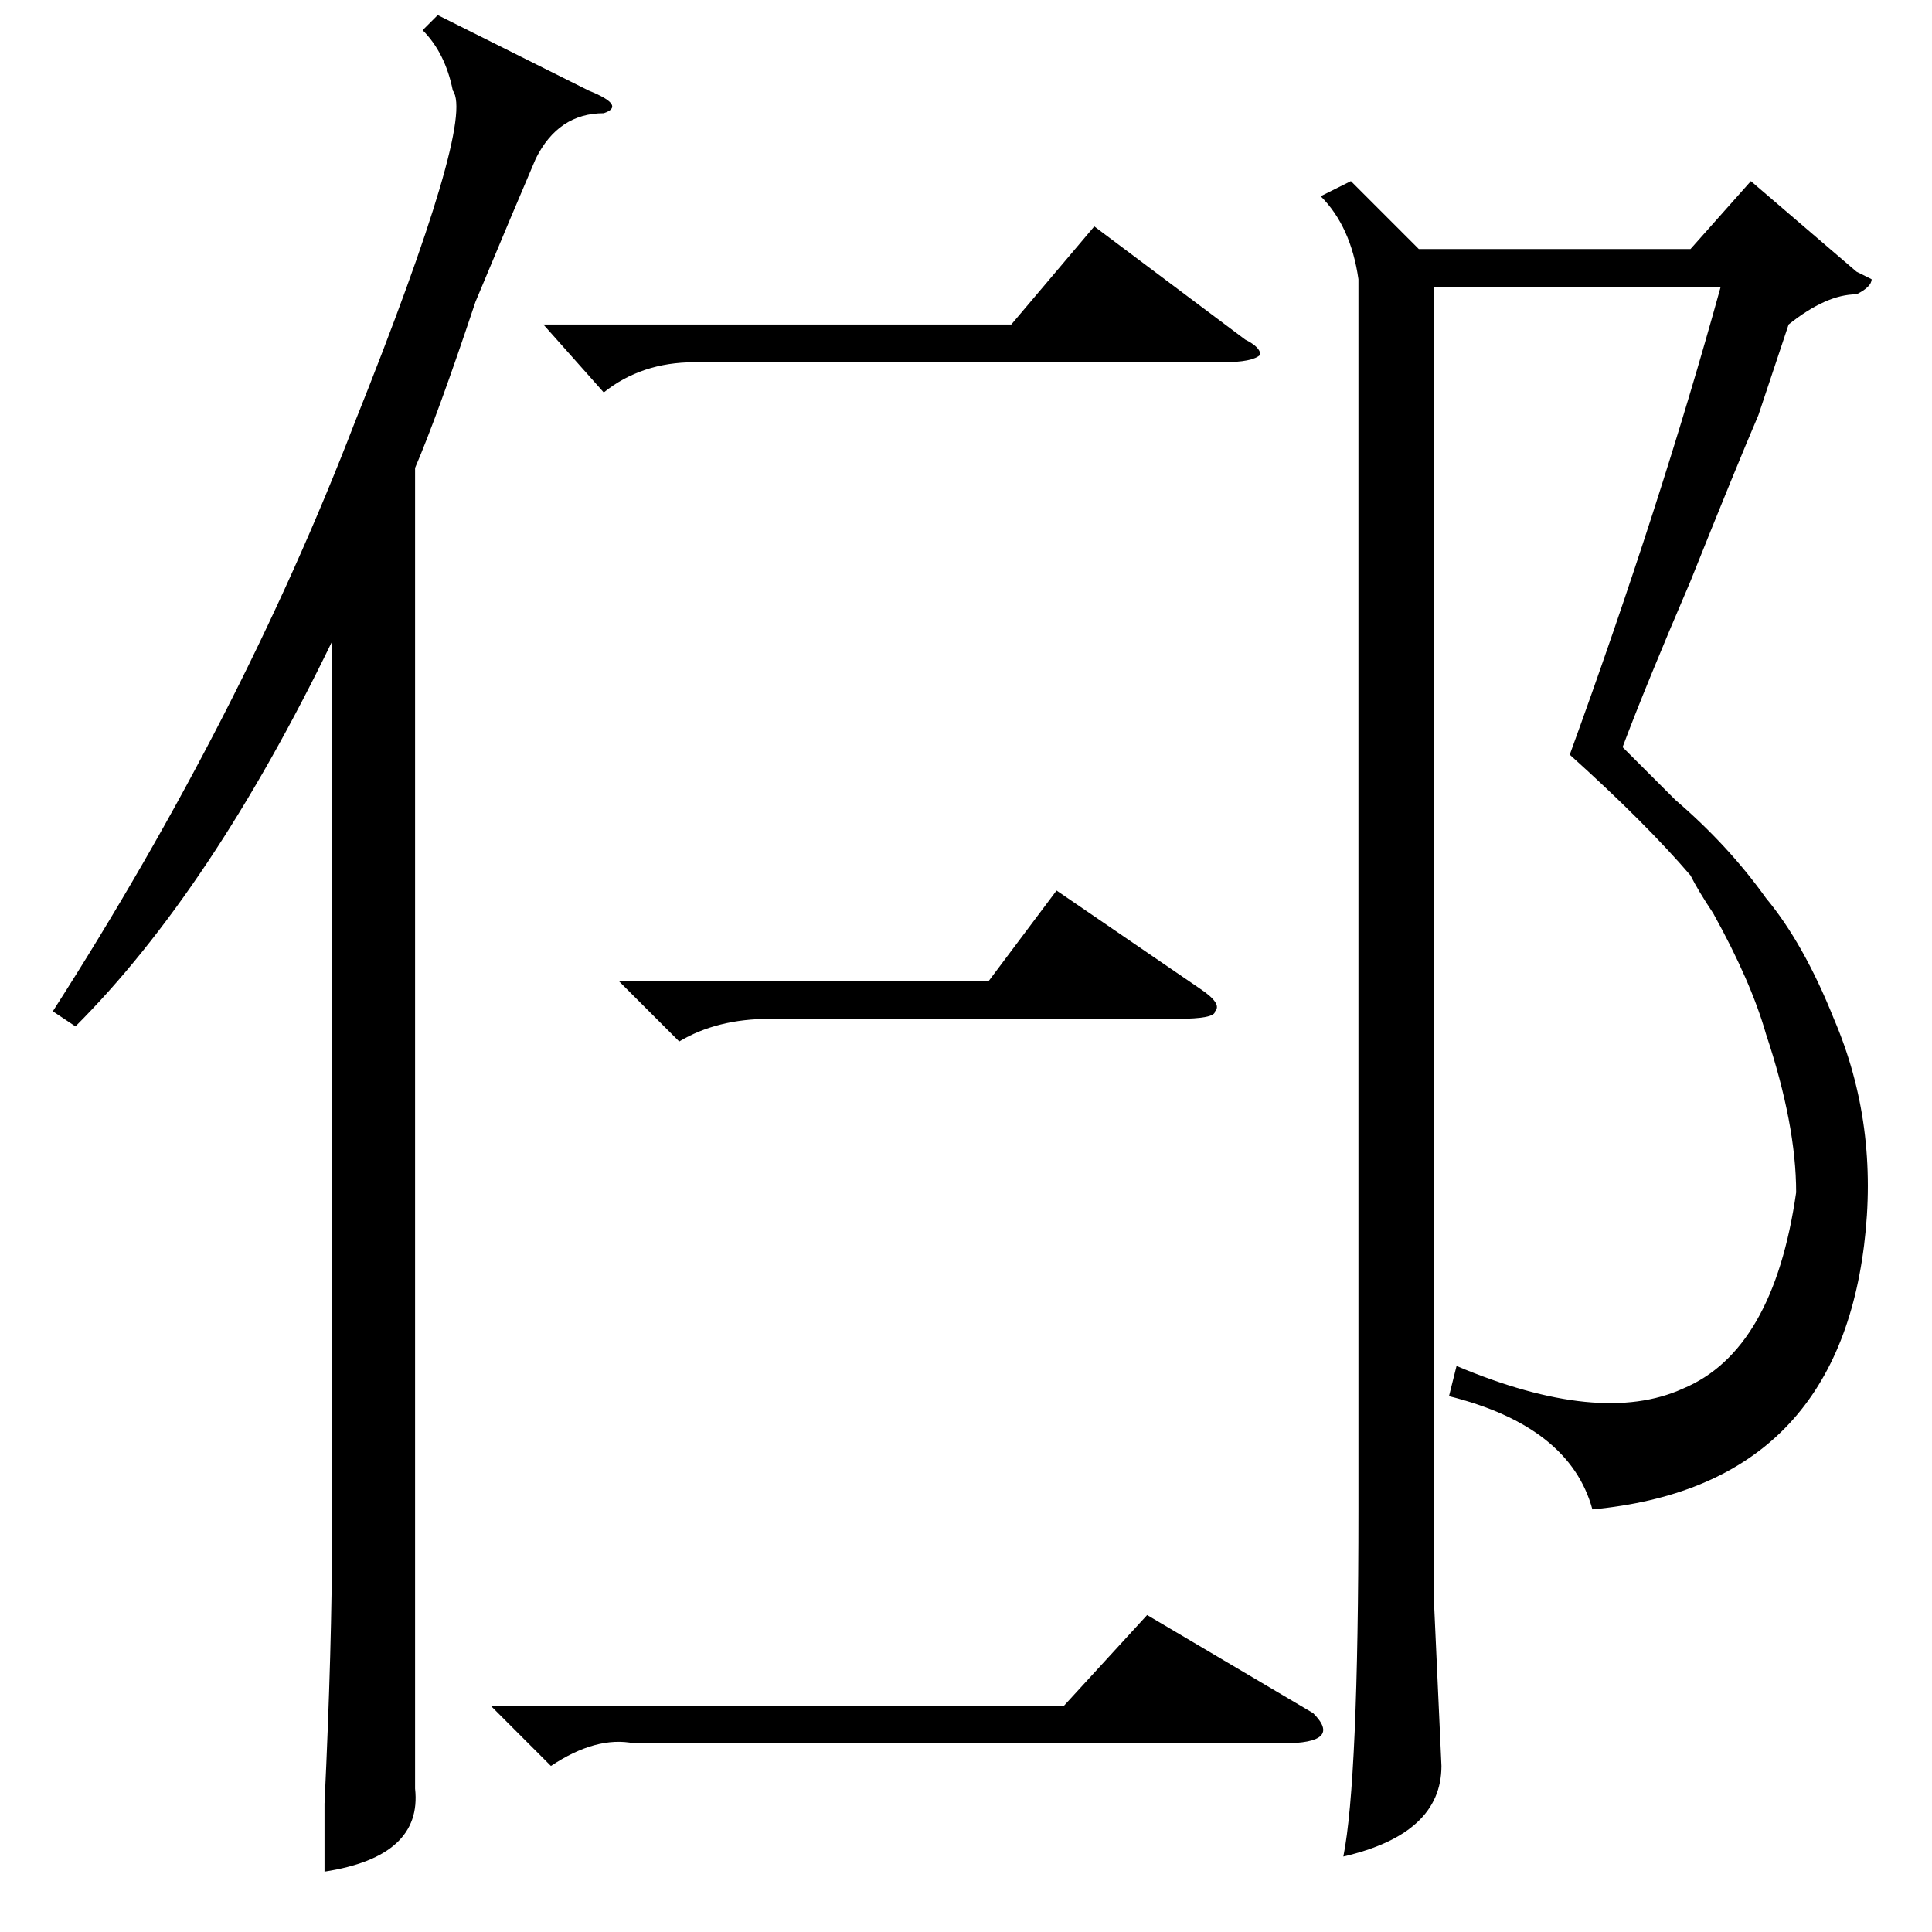 <?xml version="1.0" standalone="no"?>
<!DOCTYPE svg PUBLIC "-//W3C//DTD SVG 1.1//EN" "http://www.w3.org/Graphics/SVG/1.1/DTD/svg11.dtd" >
<svg xmlns="http://www.w3.org/2000/svg" xmlns:xlink="http://www.w3.org/1999/xlink" version="1.1" viewBox="0 -52 256 256">
  <g transform="matrix(1 0 0 -1 0 204)">
   <path fill="currentColor"
d="M65 30h76l11 12l22 -13q2 -2 1 -3t-5 -1h-86q-5 1 -11 -3zM72 213h62l11 13l20 -15q2 -1 2 -2q-1 -1 -5 -1h-70q-7 0 -12 -4zM82 126h49l9 12l19 -13q3 -2 2 -3q0 -1 -5 -1h-54q-7 0 -12 -3zM237 213l-4 -12q-3 -7 -9 -22q-6 -14 -9 -22l7 -7q7 -6 12 -13q5 -6 9 -16
q6 -14 4 -30q-4 -32 -36 -35q-3 11 -19 15l1 4q19 -8 30 -3q12 5 15 26q0 9 -4 21q-2 7 -7 16q-2 3 -3 5q-6 7 -16 16q12 33 20 62h-38v-174l1 -22q0 -9 -13 -12q2 10 2 46v163q-1 7 -5 11l4 2l9 -9h36l8 9l14 -12l2 -1q0 -1 -2 -2q-4 0 -9 -4zM58 254l20 -10q5 -2 2 -3
q-6 0 -9 -6q-3 -7 -8 -19q-5 -15 -8 -22v-152v-23q1 -9 -12 -11v9q1 21 1 36v118q-16 -33 -34 -51l-3 2q25 39 40 78q16 40 13 44q-1 5 -4 8z" />
  </g>

</svg>
